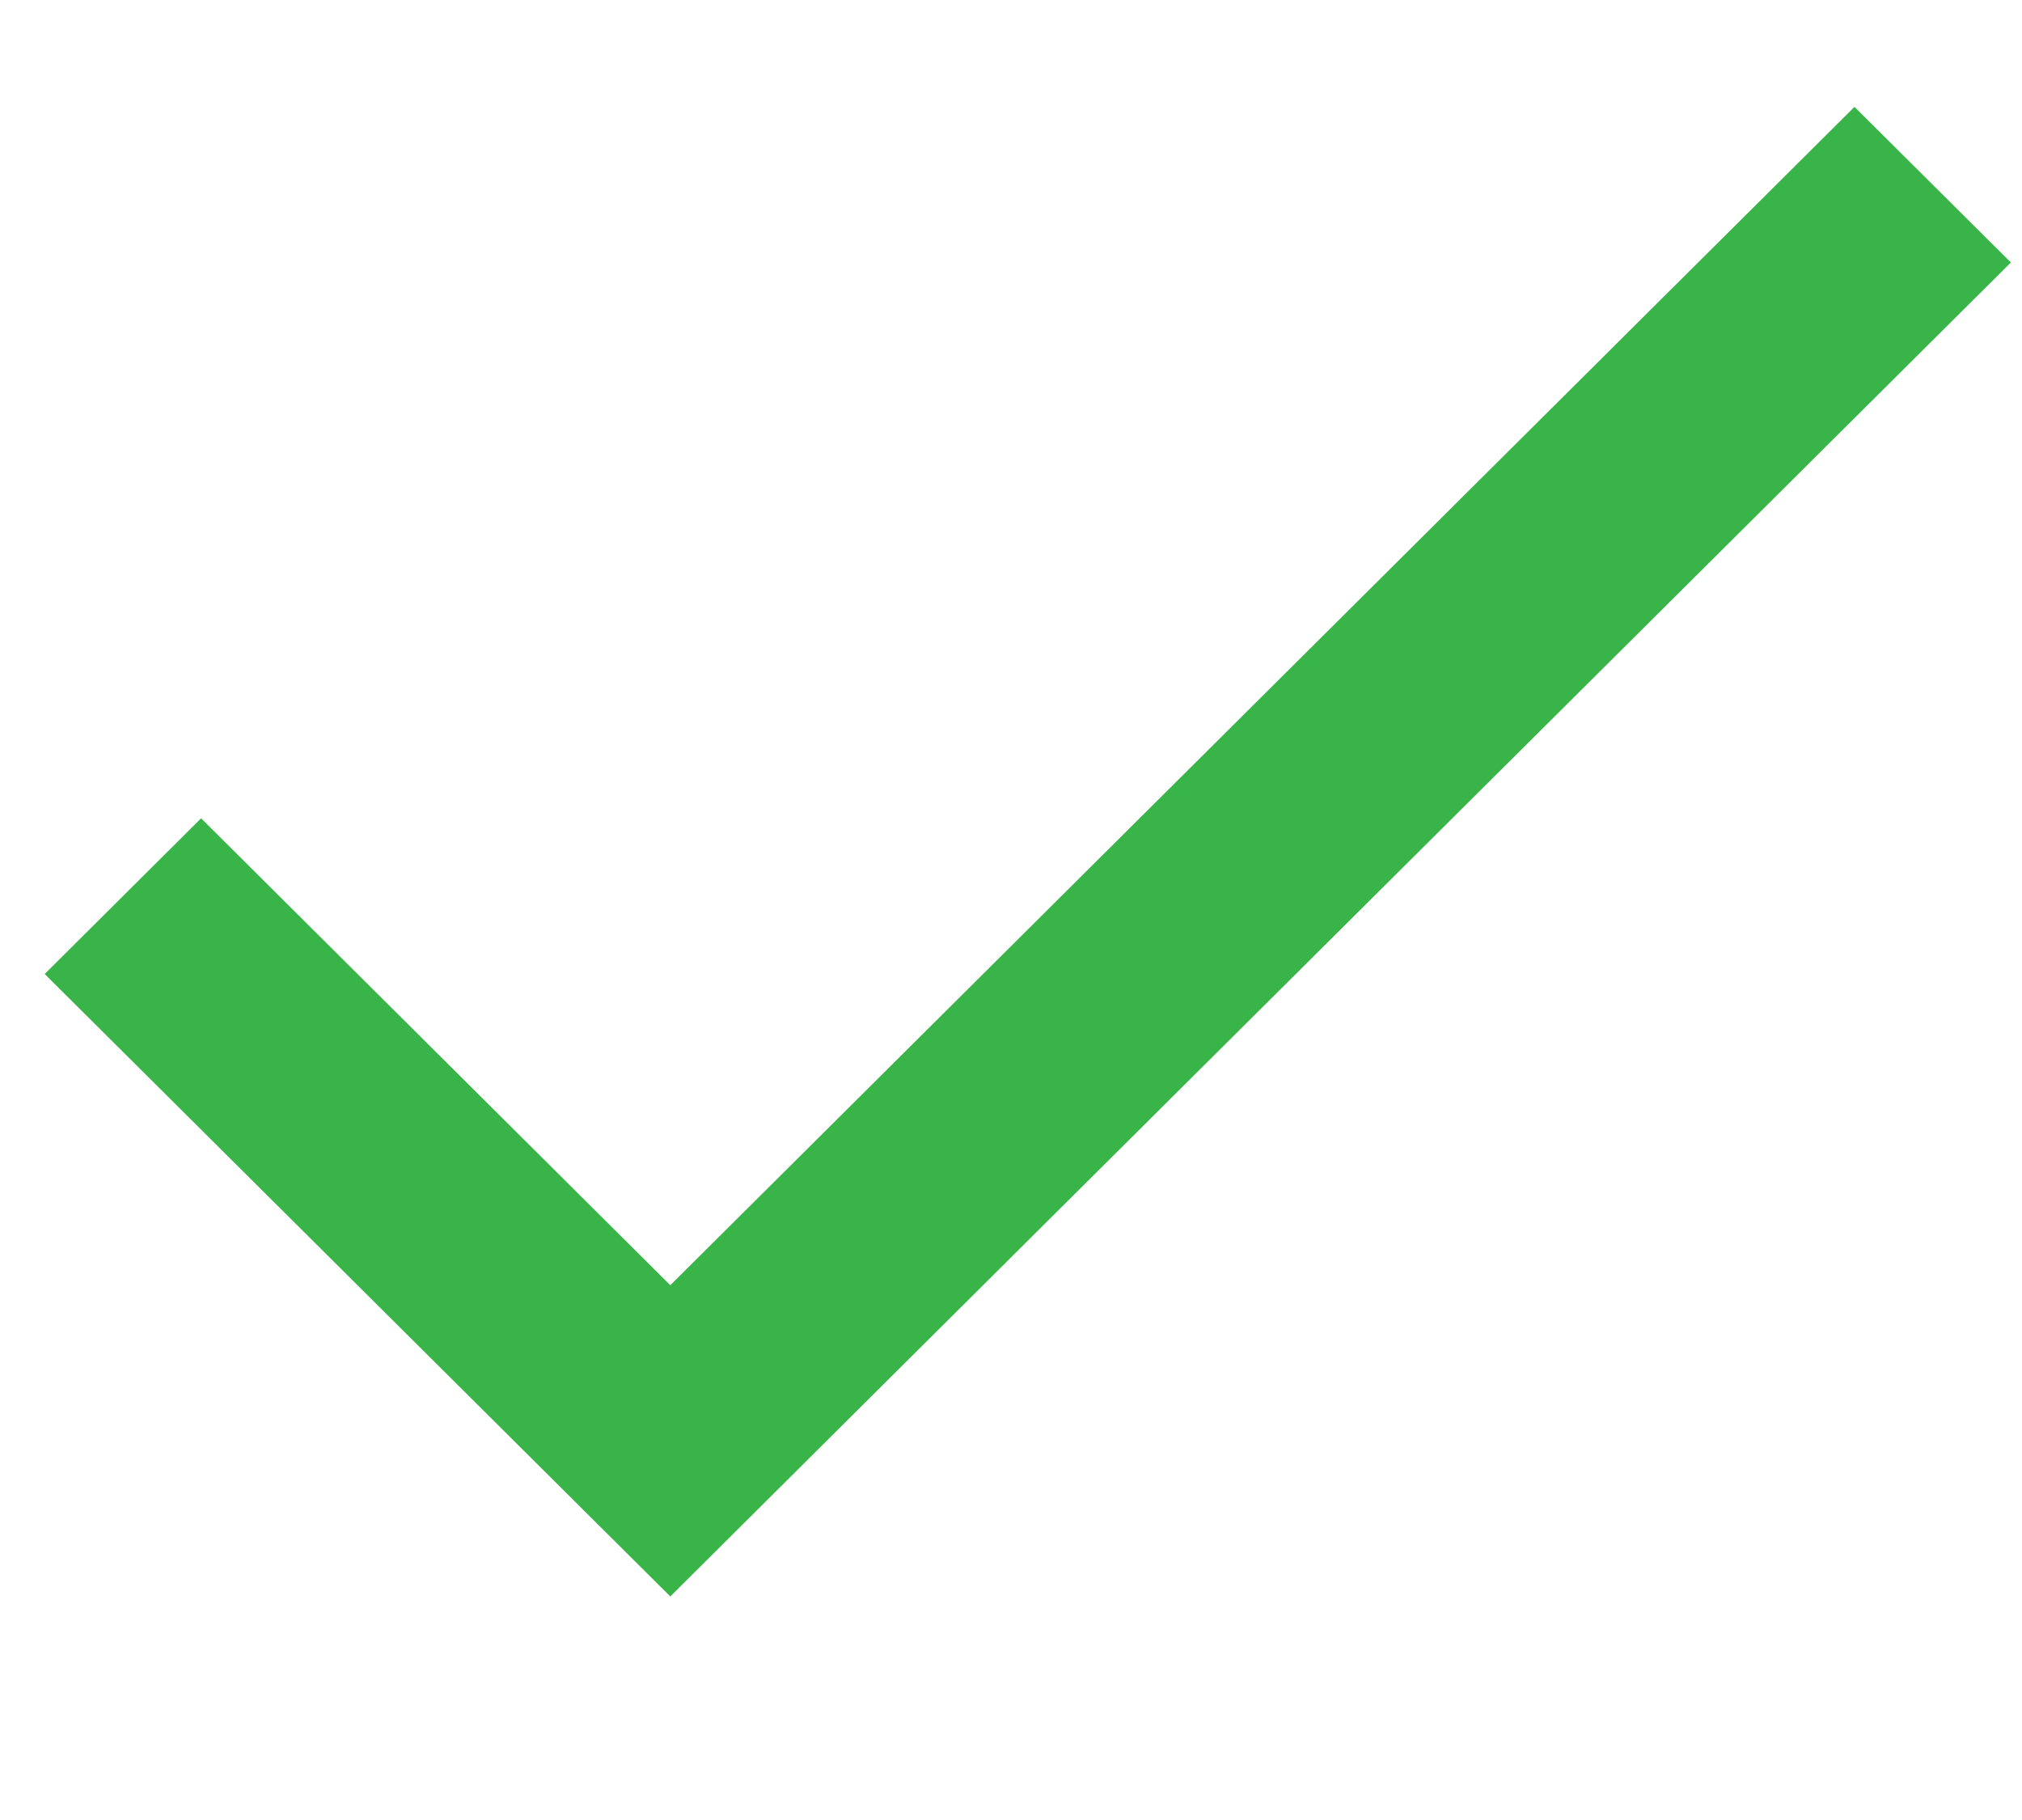 <svg width="20" height="18" viewBox="0 0 20 18" fill="none" xmlns="http://www.w3.org/2000/svg">
<g clip-path="url(#clip0_262_1321)">
<path fill-rule="evenodd" clip-rule="evenodd" d="M6.63 12.711L1.989 8.093L0.442 9.633L6.63 15.789L19.89 2.596L18.343 1.057L6.63 12.711Z" fill="#39B449"/>
</g>
<defs>
<clipPath id="clip0_262_1321">
<rect width="19.89" height="16.491" fill="white" transform="translate(0 0.947)"/>
</clipPath>
</defs>
</svg>
